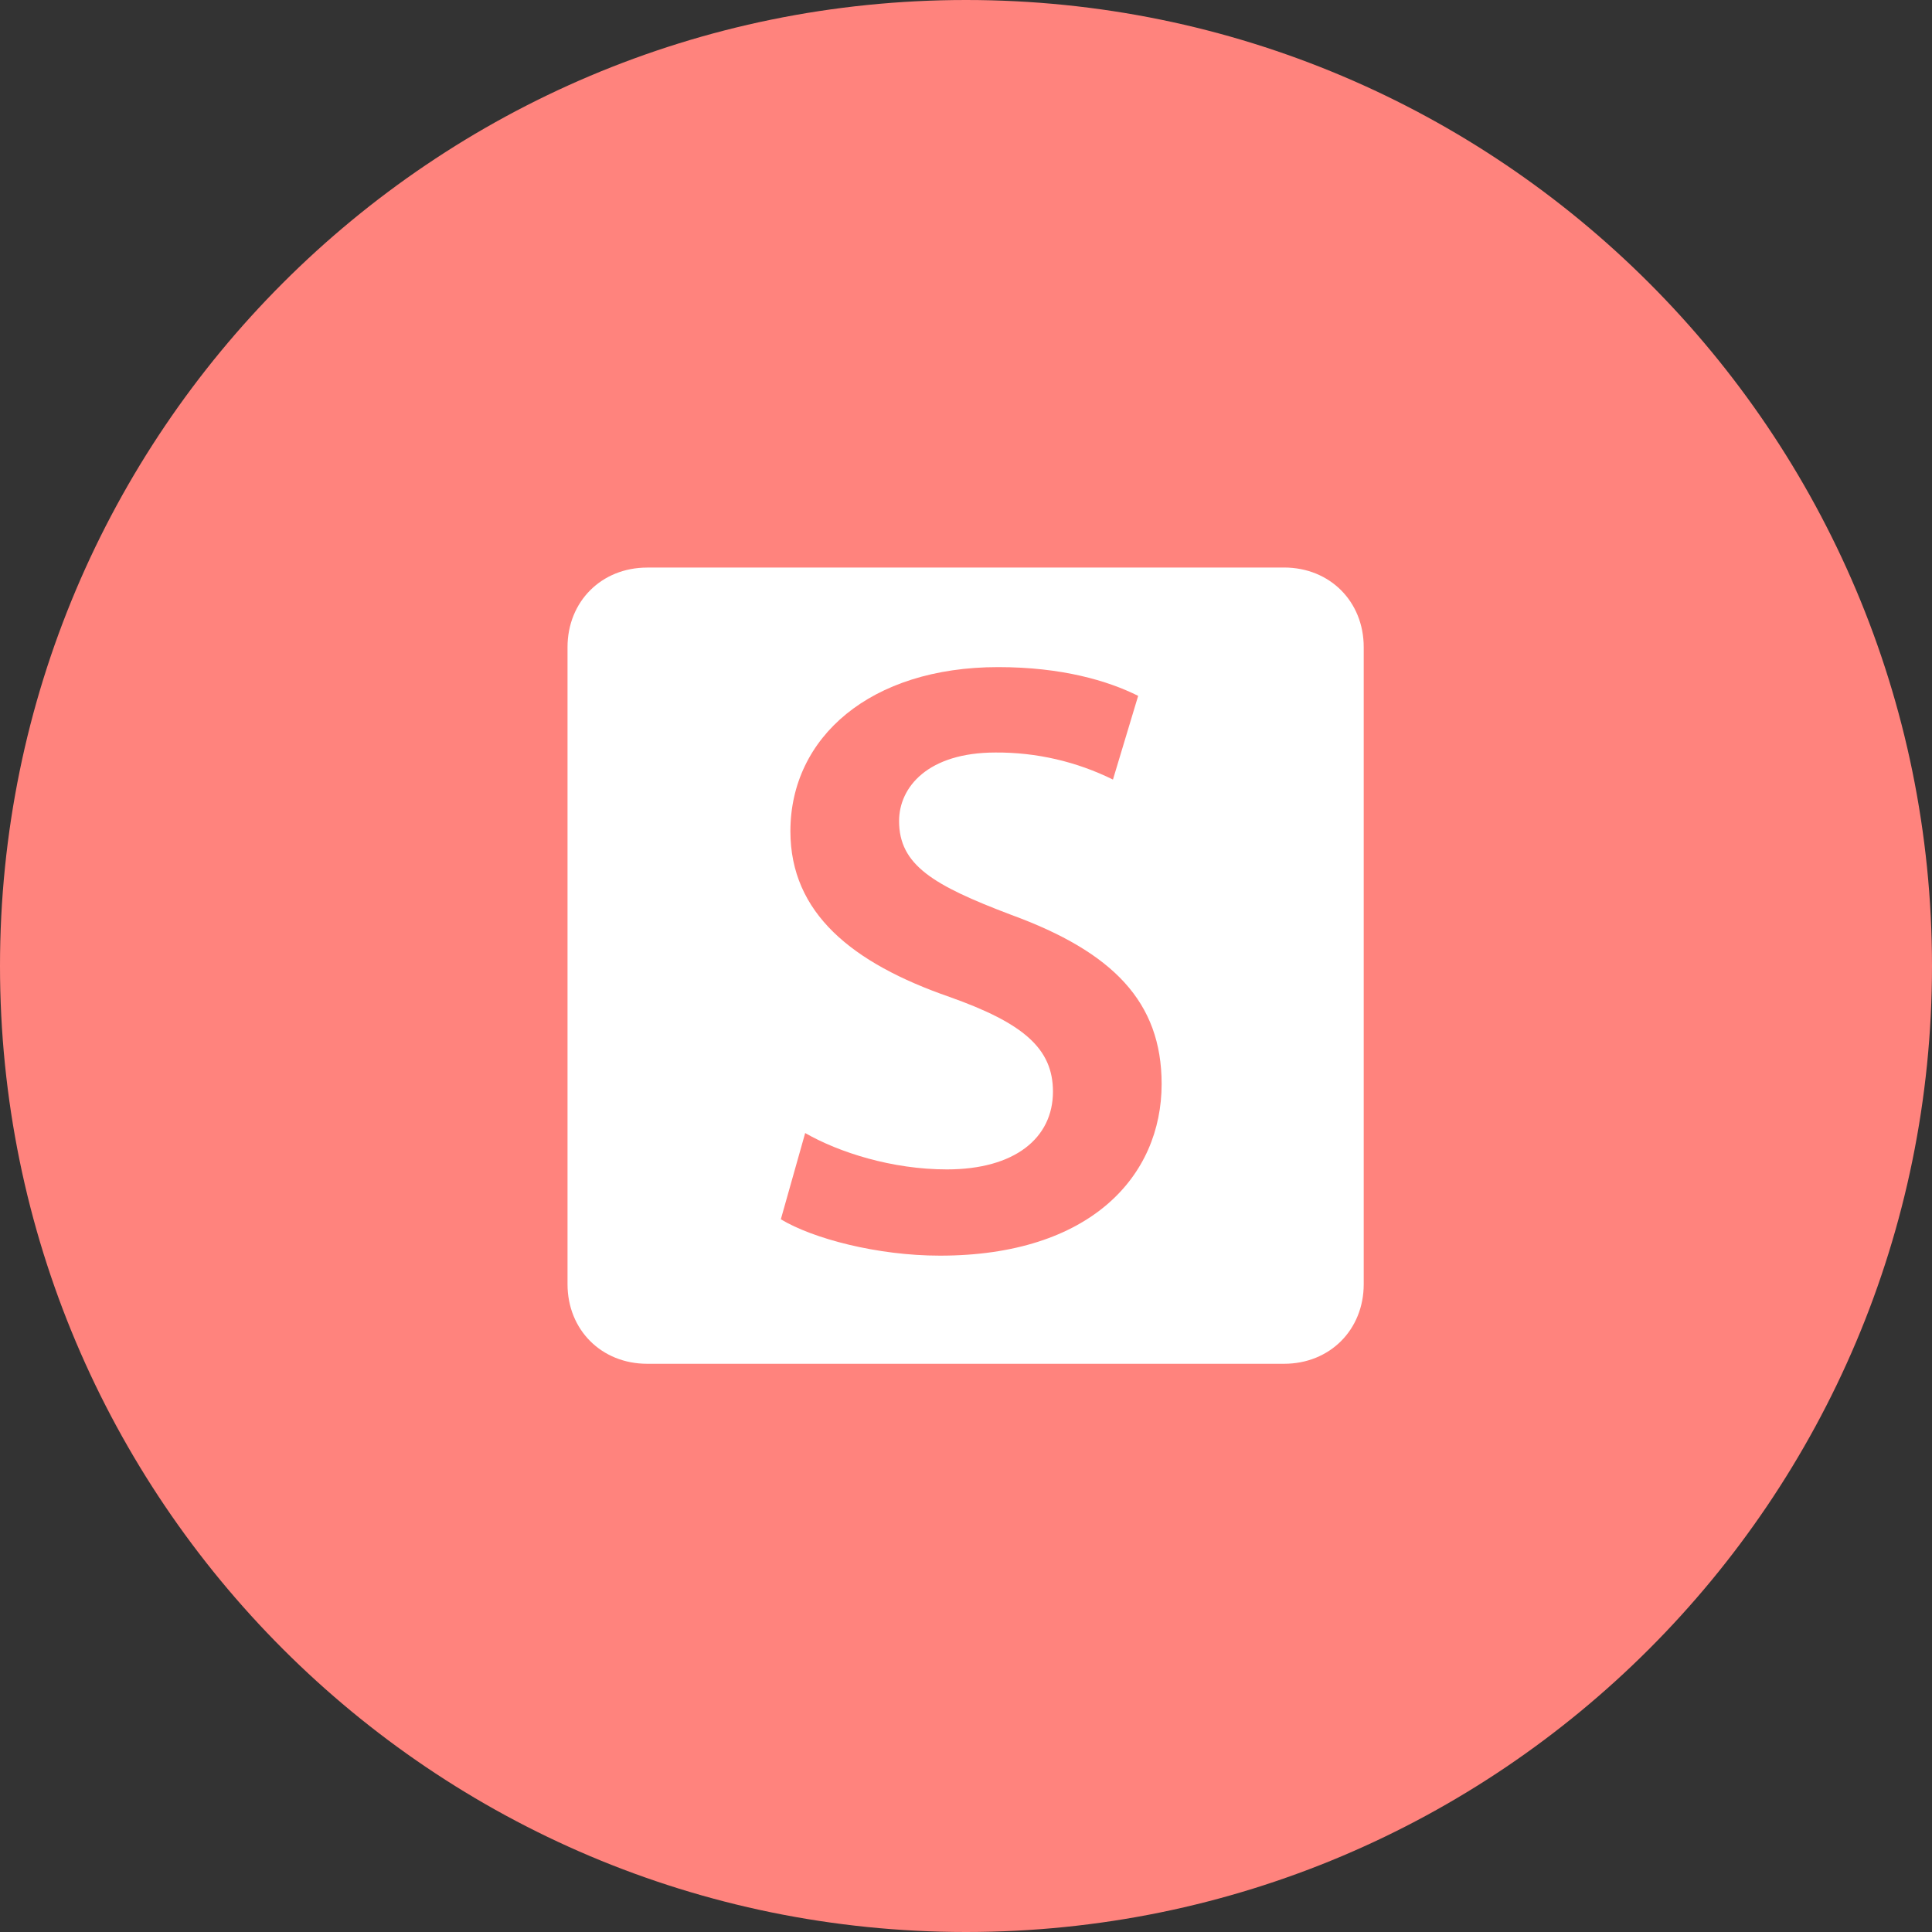 <svg width="1024" height="1024" viewBox="0 0 1024 1024" fill="none" xmlns="http://www.w3.org/2000/svg">
<rect x="0" y="0" width="1024" height="1024" fill="#333333" stroke="none"/>
<g clip-path="url(#clip0_2_3489)">
<path d="M512 1024C794.77 1024 1024 794.77 1024 512C1024 229.23 794.77 0 512 0C229.23 0 0 229.23 0 512C0 794.77 229.23 1024 512 1024Z" fill="#FF837D"/>
<path d="M343 300.83C318.77 300.83 300.8 318.83 300.8 343.03V680.63C300.8 704.86 318.8 722.83 343 722.83H680.6C704.83 722.83 722.8 704.83 722.8 680.63V343C722.8 318.77 704.8 300.8 680.6 300.8H343V300.83ZM529.06 353.58C562.7 353.58 587.12 360.75 603.25 368.82L589.89 413.19C570.554 403.628 549.251 398.718 527.68 398.85C491.74 398.85 476.53 417.23 476.53 435.15C476.53 458.45 494.53 469.21 535.97 484.89C589.88 504.61 615.69 531.05 615.69 574.52C615.69 623.37 577.91 665.52 498.19 665.52C465.01 665.52 430.91 656.52 413.86 646.25L426.76 600.54C444.76 610.85 472.84 619.81 501.87 619.81C537.81 619.81 558.09 603.23 558.09 578.58C558.09 555.72 542.42 542.28 503.25 528.39C451.64 510.46 418.93 484.02 418.93 440.55C418.93 390.77 461.32 353.58 529.06 353.58Z" fill="white"/>
</g>
<defs>
<clipPath id="clip0_2_3489">
<rect width="1024" height="1024" fill="white"/>
</clipPath>
</defs>
</svg>
